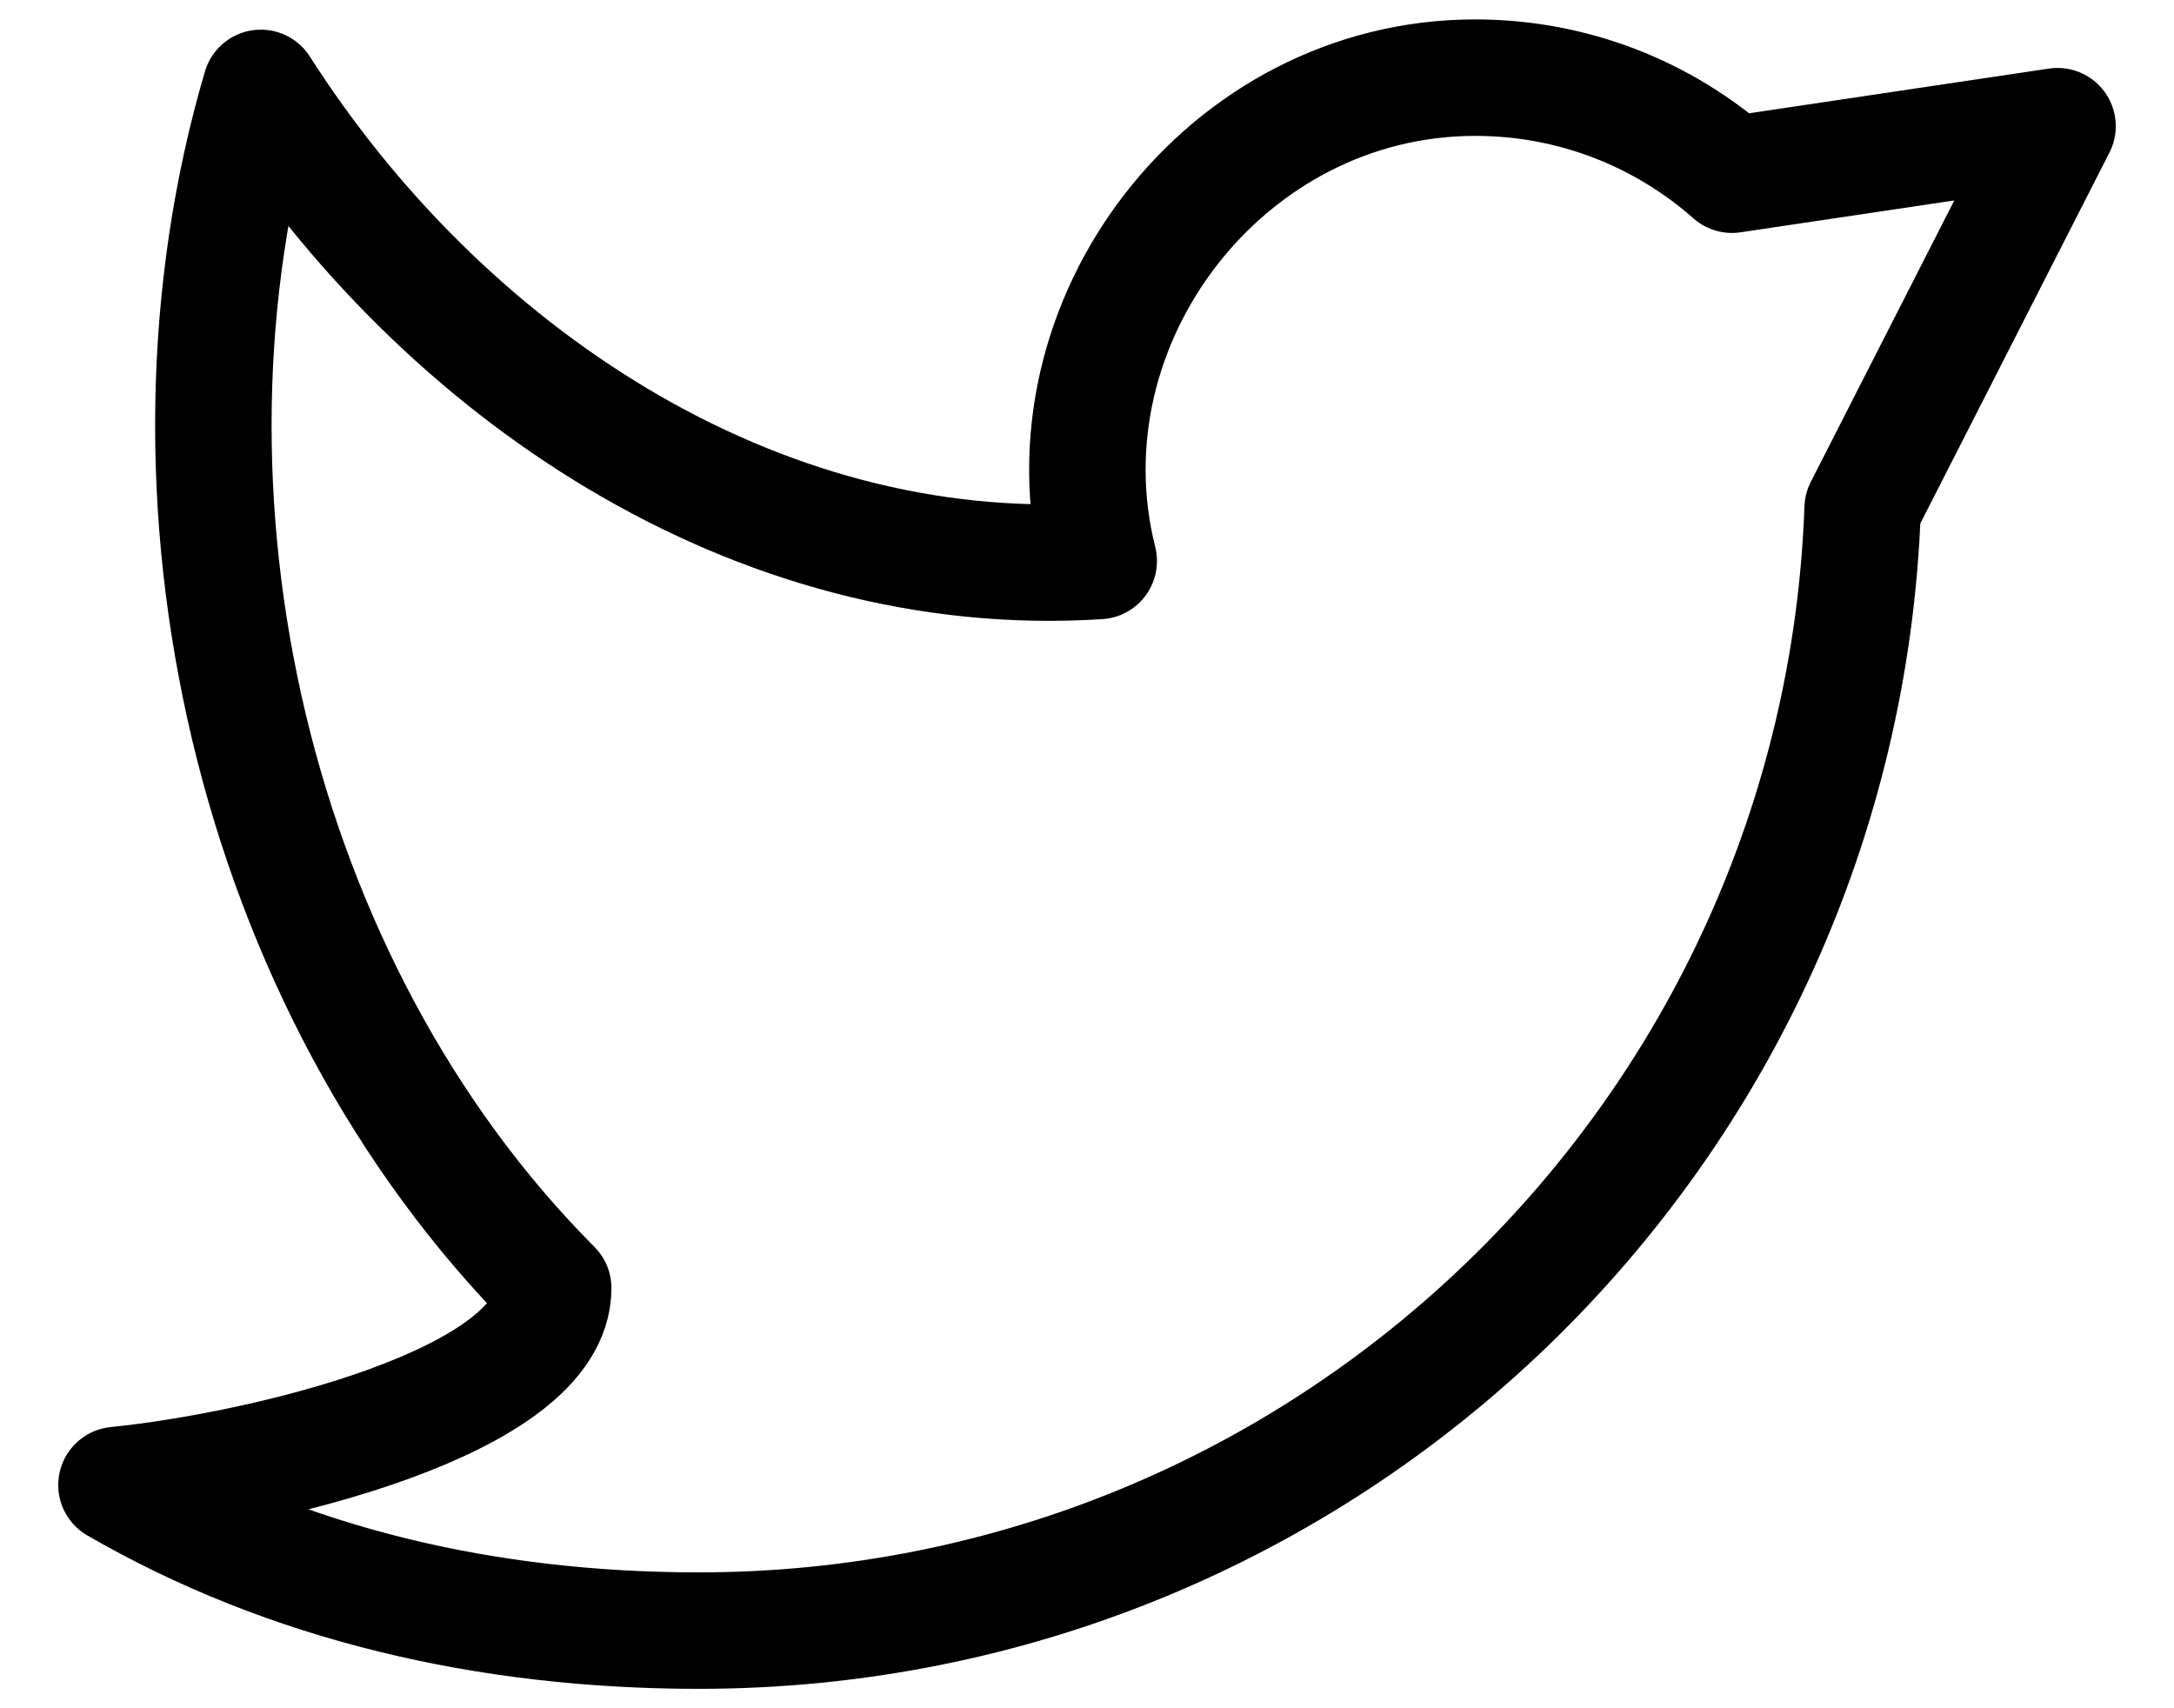 <svg width="28" height="22" viewBox="0 0 28 22" fill="none" xmlns="http://www.w3.org/2000/svg">
<path d="M1.5 19.125C3.706 20.401 6.268 21 9 21C17.101 21 23.702 14.578 23.99 6.547L26.5 1.625L22.307 2.25C21.426 1.472 20.268 1 19 1C15.784 1 13.376 4.147 14.151 7.225C9.71 7.512 5.686 4.777 3.359 1.132C1.814 6.377 3.245 12.695 7.125 16.588C7.125 18.059 3.375 18.936 1.5 19.125Z" stroke="black" stroke-width="1.5" stroke-linejoin="round"/>
</svg>

